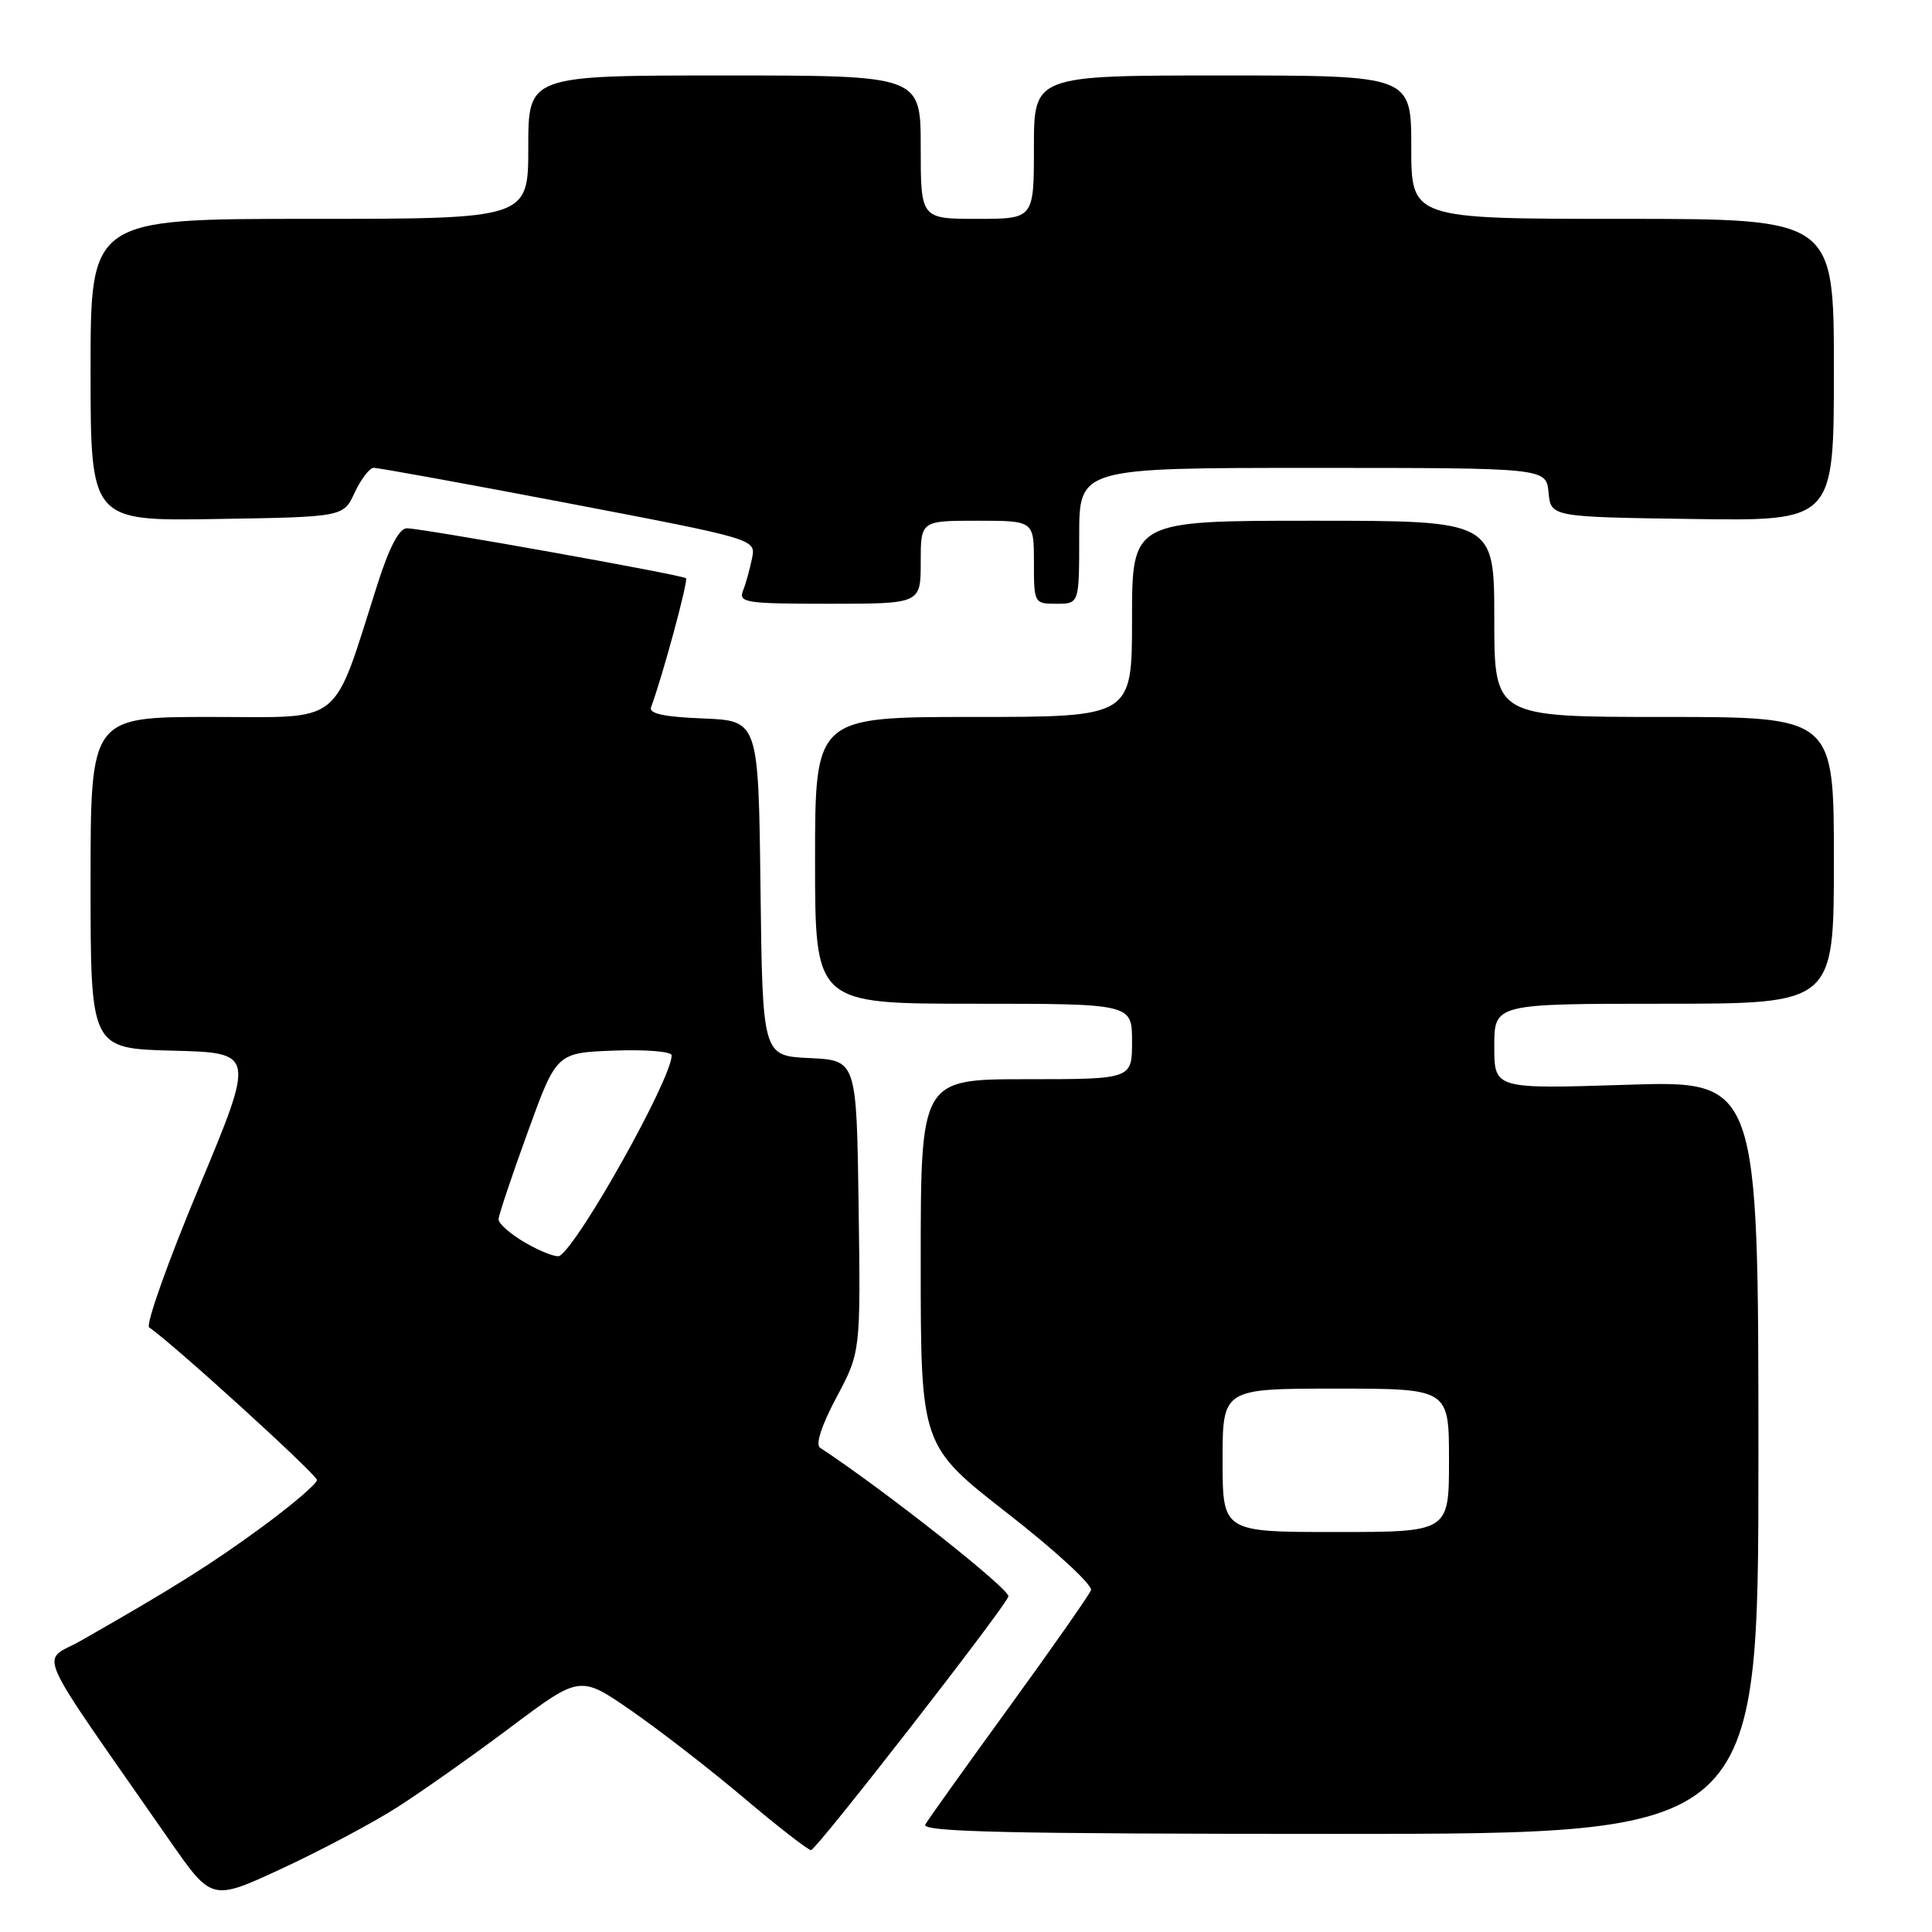 <?xml version="1.0" encoding="UTF-8" standalone="no"?>
<!DOCTYPE svg PUBLIC "-//W3C//DTD SVG 1.1//EN" "http://www.w3.org/Graphics/SVG/1.1/DTD/svg11.dtd" >
<svg xmlns="http://www.w3.org/2000/svg" xmlns:xlink="http://www.w3.org/1999/xlink" version="1.1" viewBox="0 0 256 256">
 <g >
 <path fill="currentColor"
d=" M 52.59 239.50 C 55.84 237.43 62.63 232.64 67.68 228.85 C 76.86 221.97 76.86 221.97 83.68 226.69 C 87.43 229.29 94.17 234.51 98.66 238.31 C 103.15 242.10 107.11 245.18 107.47 245.15 C 108.21 245.08 132.95 213.29 133.62 211.55 C 133.95 210.68 117.26 197.49 108.66 191.83 C 108.03 191.41 108.86 188.87 110.84 185.15 C 114.04 179.14 114.04 179.14 113.77 159.82 C 113.50 140.50 113.50 140.50 107.27 140.20 C 101.04 139.91 101.04 139.91 100.77 117.70 C 100.50 95.50 100.50 95.50 93.16 95.20 C 87.95 94.99 85.95 94.56 86.27 93.70 C 87.79 89.63 91.23 76.91 90.90 76.62 C 90.38 76.17 55.90 70.00 53.91 70.00 C 52.91 70.00 51.61 72.45 50.07 77.25 C 43.91 96.52 45.80 95.00 27.93 95.00 C 12.00 95.00 12.00 95.00 12.00 116.97 C 12.00 138.93 12.00 138.93 22.90 139.22 C 33.81 139.50 33.81 139.50 26.34 157.40 C 22.23 167.24 19.27 175.57 19.77 175.90 C 22.71 177.84 42.00 195.39 42.00 196.11 C 42.00 196.59 38.74 199.38 34.75 202.31 C 28.02 207.25 22.82 210.51 10.72 217.40 C 5.38 220.44 3.99 217.30 22.53 243.95 C 28.07 251.90 28.07 251.90 37.38 247.58 C 42.50 245.20 49.35 241.57 52.59 239.50 Z  M 233.00 193.09 C 233.00 143.17 233.00 143.17 215.50 143.74 C 198.00 144.30 198.00 144.30 198.00 138.65 C 198.00 133.00 198.00 133.00 220.50 133.00 C 243.00 133.00 243.00 133.00 243.00 114.00 C 243.00 95.00 243.00 95.00 220.50 95.00 C 198.00 95.00 198.00 95.00 198.00 82.00 C 198.00 69.00 198.00 69.00 174.00 69.00 C 150.00 69.00 150.00 69.00 150.00 82.00 C 150.00 95.00 150.00 95.00 129.00 95.00 C 108.00 95.00 108.00 95.00 108.00 114.00 C 108.00 133.00 108.00 133.00 129.00 133.00 C 150.00 133.00 150.00 133.00 150.00 138.00 C 150.00 143.00 150.00 143.00 136.00 143.00 C 122.00 143.00 122.00 143.00 122.00 167.28 C 122.00 191.55 122.00 191.55 133.51 200.53 C 139.84 205.46 144.81 210.04 144.56 210.71 C 144.30 211.37 139.42 218.35 133.71 226.21 C 128.00 234.07 123.01 241.06 122.61 241.75 C 122.03 242.74 133.27 243.00 177.44 243.00 C 233.00 243.00 233.00 243.00 233.00 193.09 Z  M 122.00 74.50 C 122.00 69.00 122.00 69.00 129.50 69.00 C 137.00 69.00 137.00 69.00 137.00 74.50 C 137.00 79.94 137.03 80.00 140.00 80.00 C 143.00 80.00 143.00 80.00 143.00 71.00 C 143.00 62.00 143.00 62.00 173.94 62.00 C 204.87 62.00 204.87 62.00 205.19 65.25 C 205.50 68.50 205.50 68.50 224.25 68.77 C 243.00 69.04 243.00 69.04 243.00 49.02 C 243.00 29.00 243.00 29.00 215.00 29.00 C 187.00 29.00 187.00 29.00 187.00 19.50 C 187.00 10.00 187.00 10.00 162.00 10.00 C 137.00 10.00 137.00 10.00 137.00 19.50 C 137.00 29.00 137.00 29.00 129.50 29.00 C 122.00 29.00 122.00 29.00 122.00 19.50 C 122.00 10.00 122.00 10.00 96.00 10.00 C 70.00 10.00 70.00 10.00 70.00 19.50 C 70.00 29.00 70.00 29.00 41.00 29.00 C 12.00 29.00 12.00 29.00 12.00 49.02 C 12.00 69.05 12.00 69.05 28.75 68.77 C 45.50 68.50 45.50 68.50 47.00 65.27 C 47.83 63.50 48.95 62.02 49.50 61.99 C 50.05 61.97 61.67 64.08 75.33 66.69 C 100.16 71.44 100.16 71.44 99.65 73.97 C 99.37 75.36 98.84 77.29 98.46 78.25 C 97.84 79.86 98.77 80.00 109.89 80.00 C 122.00 80.00 122.00 80.00 122.00 74.50 Z  M 69.71 164.73 C 67.67 163.56 66.03 162.13 66.06 161.55 C 66.09 160.97 67.83 155.78 69.93 150.00 C 73.74 139.50 73.74 139.50 81.37 139.21 C 85.57 139.05 89.00 139.33 89.00 139.84 C 89.00 142.92 76.78 164.78 74.15 166.41 C 73.75 166.65 71.76 165.90 69.71 164.73 Z  M 162.00 193.50 C 162.00 184.00 162.00 184.00 177.00 184.00 C 192.00 184.00 192.00 184.00 192.00 193.50 C 192.00 203.00 192.00 203.00 177.00 203.00 C 162.00 203.00 162.00 203.00 162.00 193.50 Z "/>
</g>
</svg>